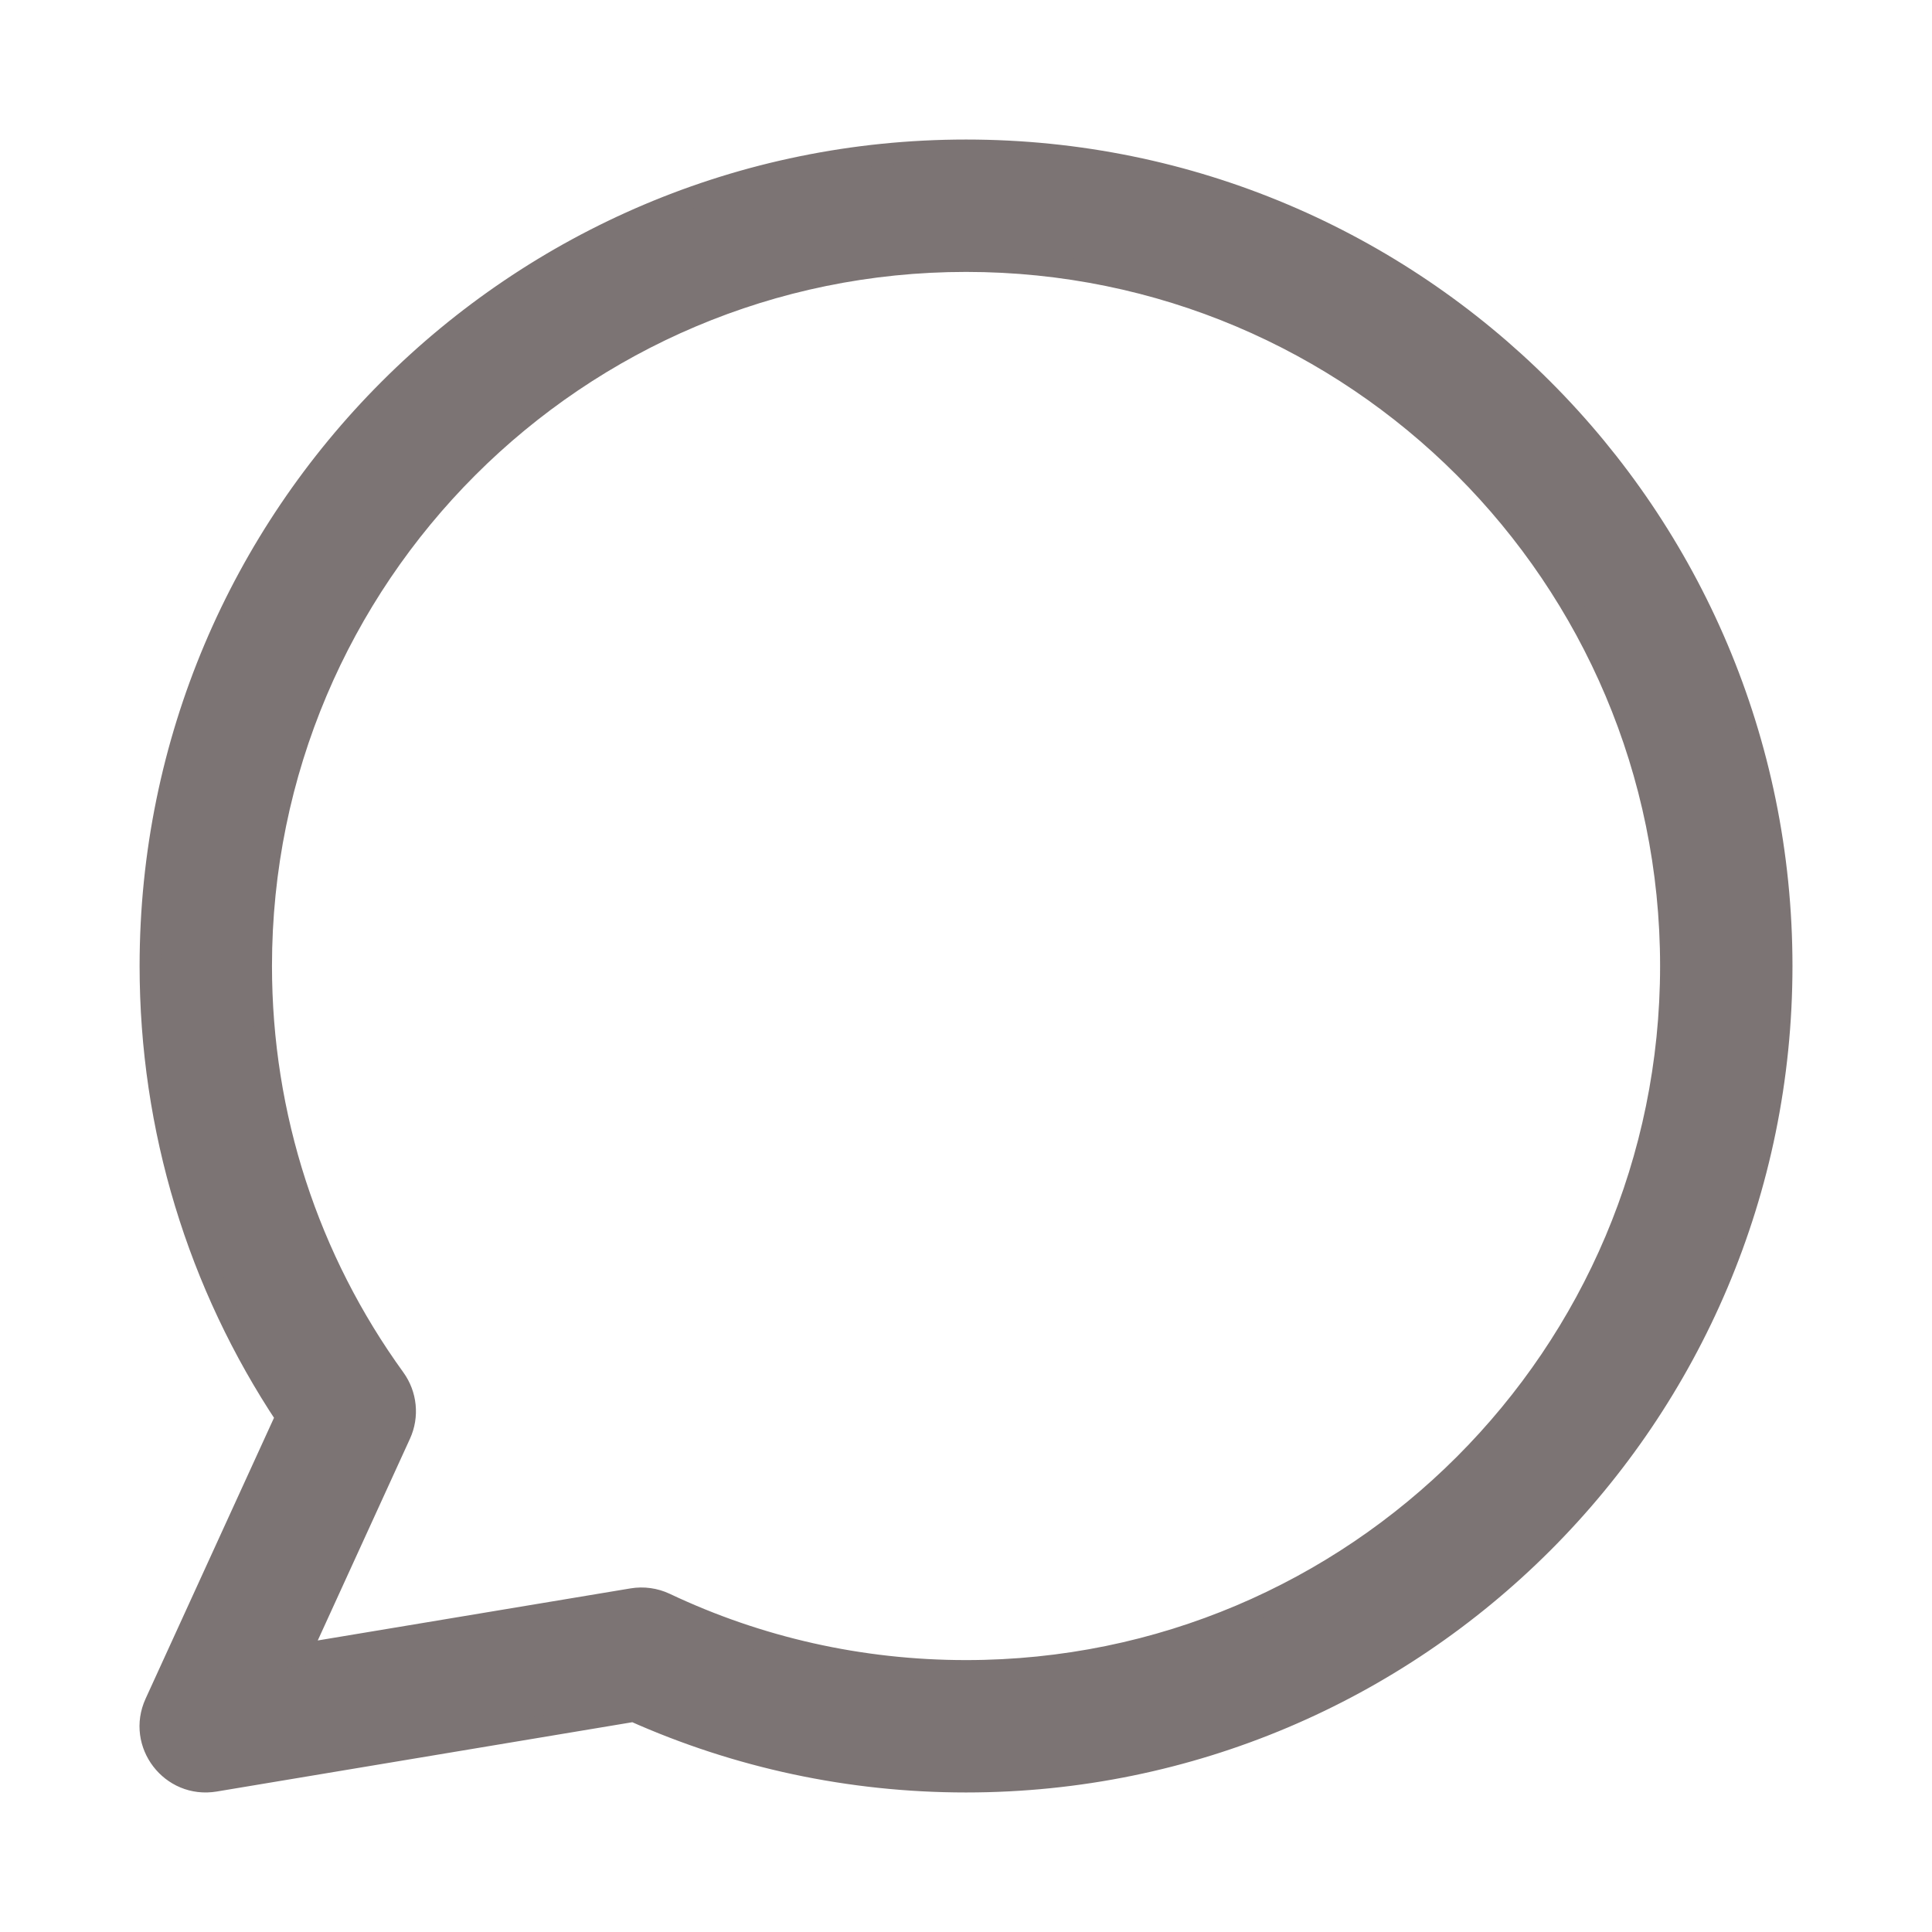 <svg width="27" height="27" viewBox="0 0 27 27" fill="none" xmlns="http://www.w3.org/2000/svg">
<path d="M9.295 22.409C9.152 22.342 8.992 22.32 8.836 22.346L4.187 23.12L5.593 20.044C5.709 19.791 5.679 19.494 5.516 19.268C4.31 17.602 3.651 15.602 3.651 13.5C3.651 8.06 8.061 3.65 13.501 3.65C18.94 3.65 23.35 8.06 23.35 13.5C23.35 18.94 18.94 23.35 13.501 23.35C12.025 23.35 10.598 23.026 9.295 22.409ZM2.171 23.802C1.913 24.367 2.391 24.991 3.004 24.889L8.856 23.913C10.305 24.56 11.879 24.9 13.501 24.9C19.796 24.9 24.9 19.796 24.9 13.5C24.9 7.204 19.796 2.1 13.501 2.1C7.205 2.1 2.101 7.204 2.101 13.5C2.101 15.775 2.77 17.951 4 19.801L2.171 23.802Z" fill="#7C7474" stroke="#7C7474" stroke-width="0.3"/>
</svg>
